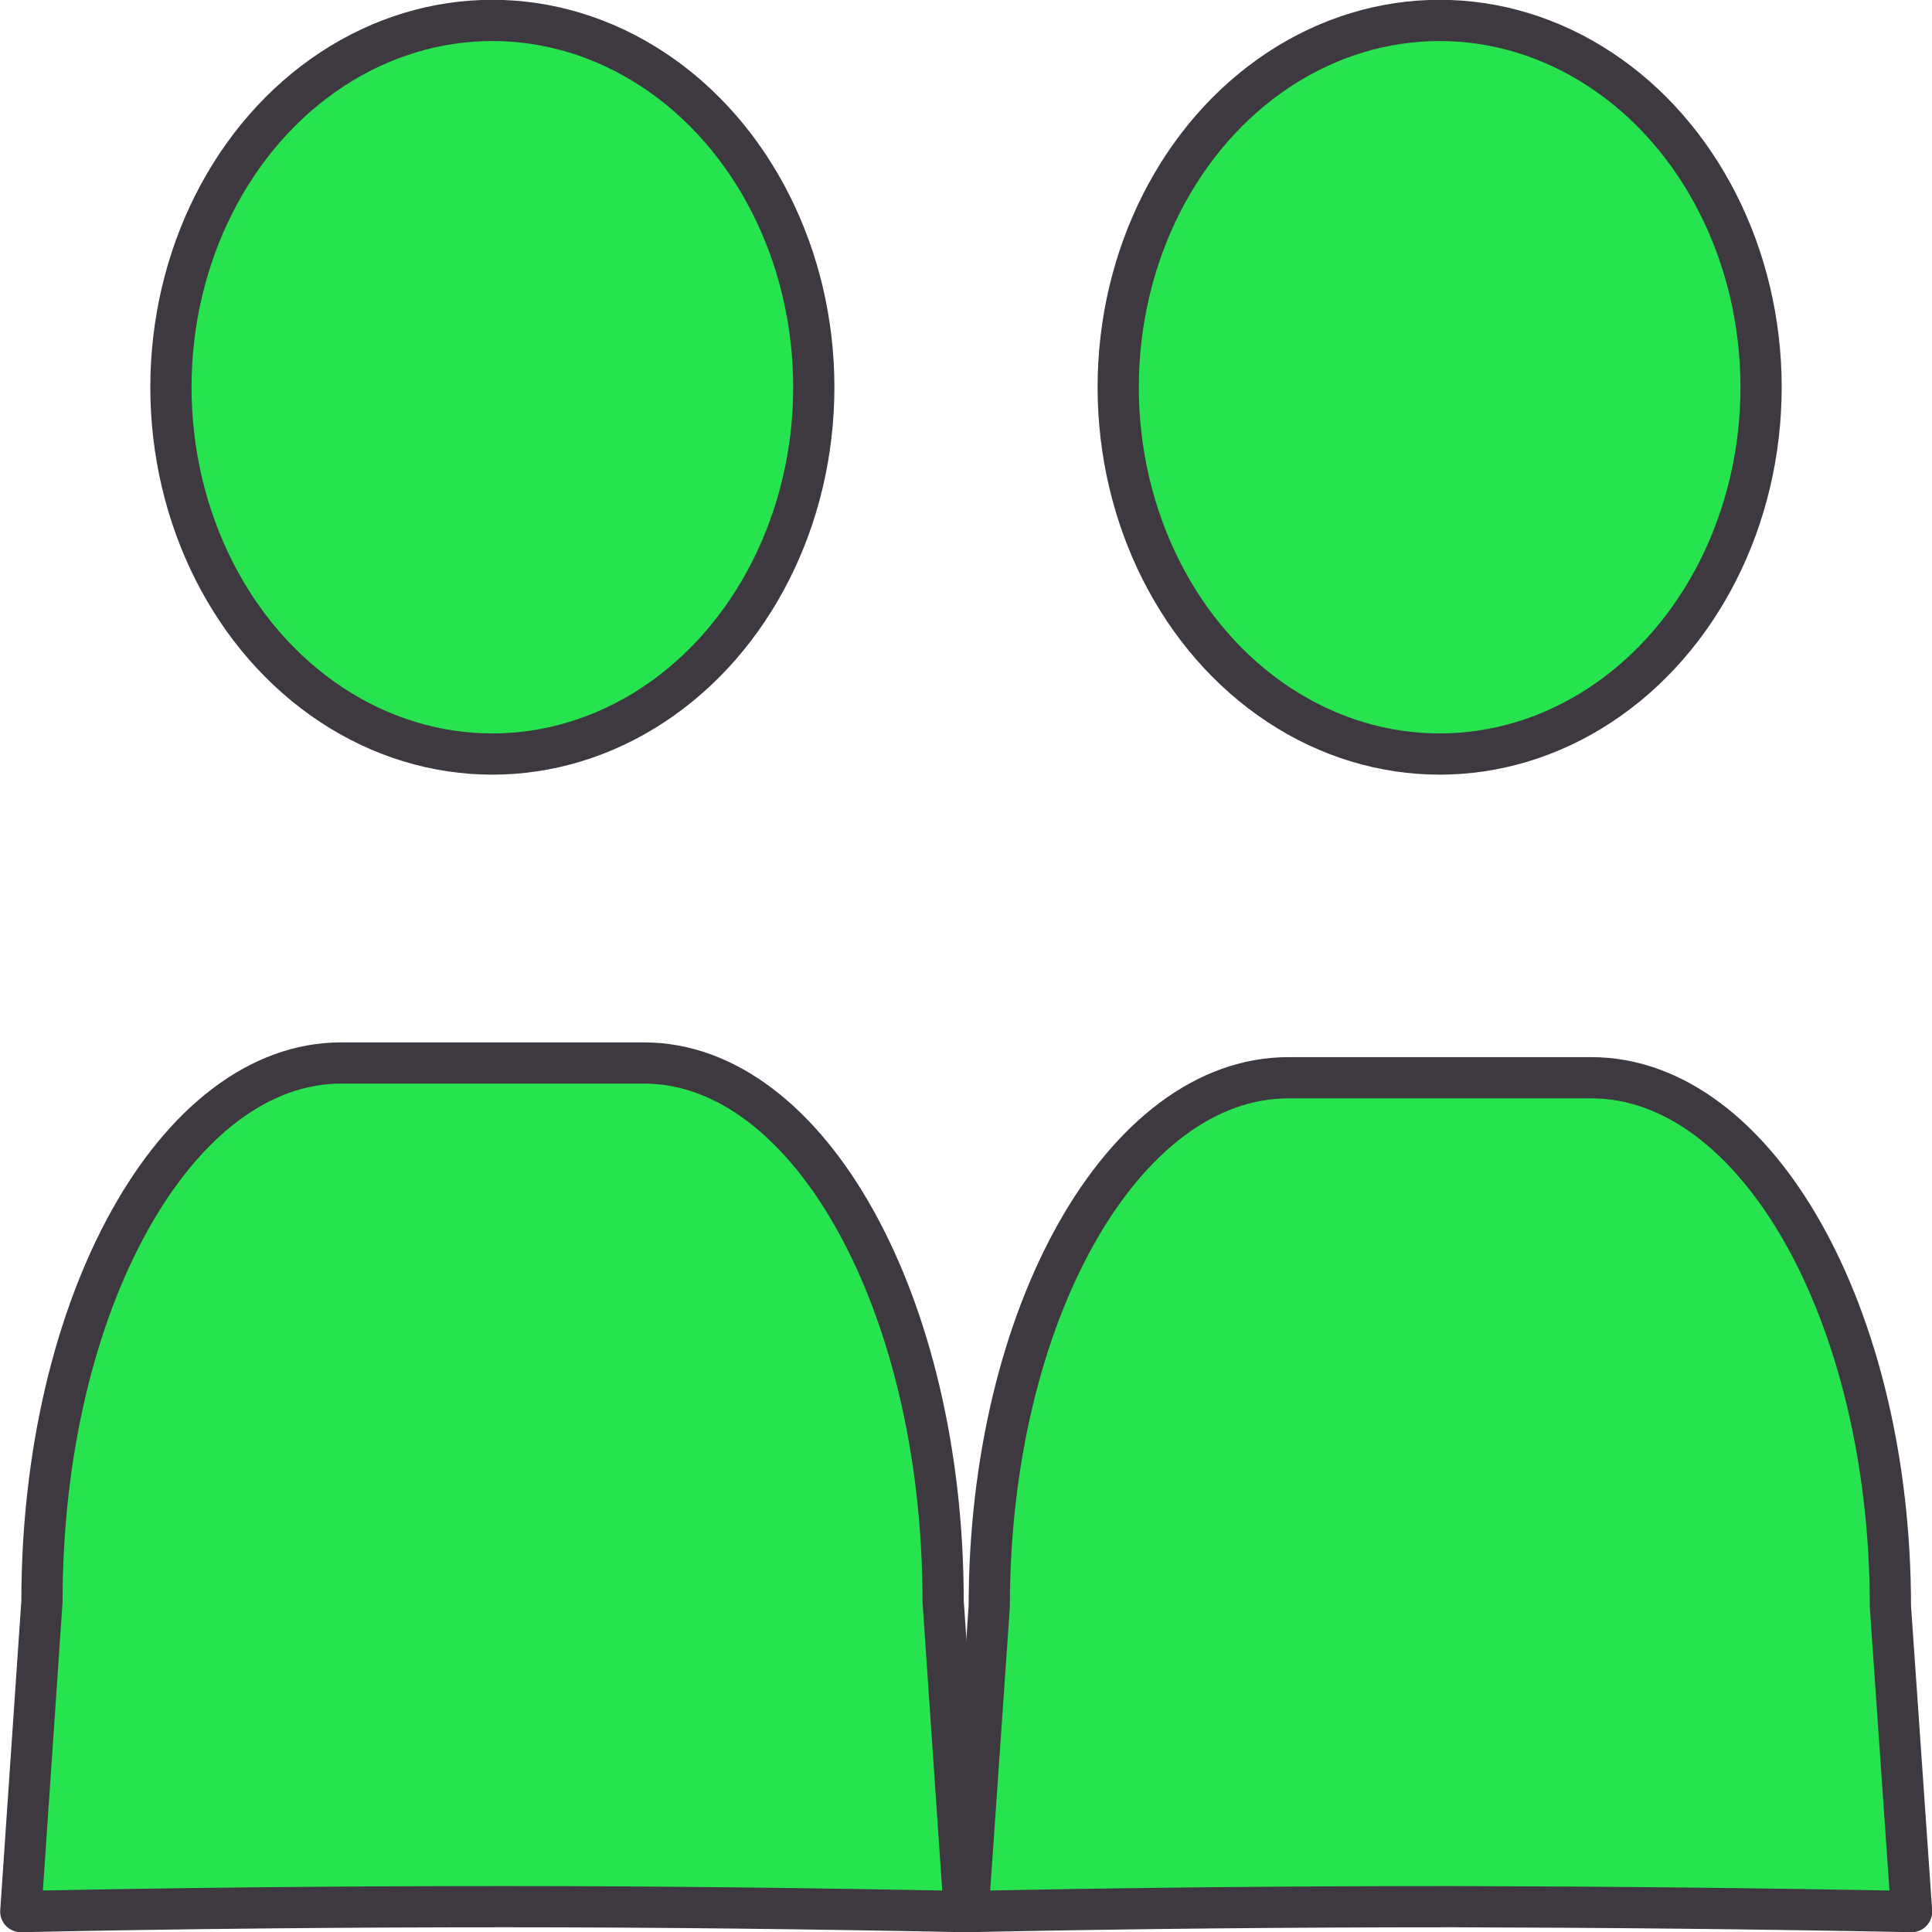 <?xml version="1.0" encoding="UTF-8"?><svg xmlns="http://www.w3.org/2000/svg" viewBox="0 0 51.09 51.09"><defs><style>.e{fill:#27e34f;stroke:#3e3940;stroke-linecap:round;stroke-linejoin:round;stroke-width:1.09px;}</style></defs><g id="a"/><g id="b"><g id="c"><g id="d"><g><path class="e" d="M25.6,50.55l.56-8.07c0-7.72,3.54-13.98,7.91-13.98h8.01c4.37,0,7.91,6.26,7.91,13.98l.56,8.07c-4.01-.08-8.05-.12-12.13-.13-4.31,0-8.58,.04-12.81,.13Z"/><path class="e" d="M.55,50.55l.56-8.21c0-7.86,3.54-14.23,7.91-14.23h8.01c4.37,0,7.91,6.37,7.91,14.23l.56,8.21c-4.01-.08-8.05-.13-12.13-.13-4.31,0-8.58,.04-12.81,.13Z"/><ellipse class="e" cx="38.07" cy="10.24" rx="8.5" ry="9.7"/><ellipse class="e" cx="13.02" cy="10.24" rx="8.5" ry="9.7"/></g></g></g></g></svg>